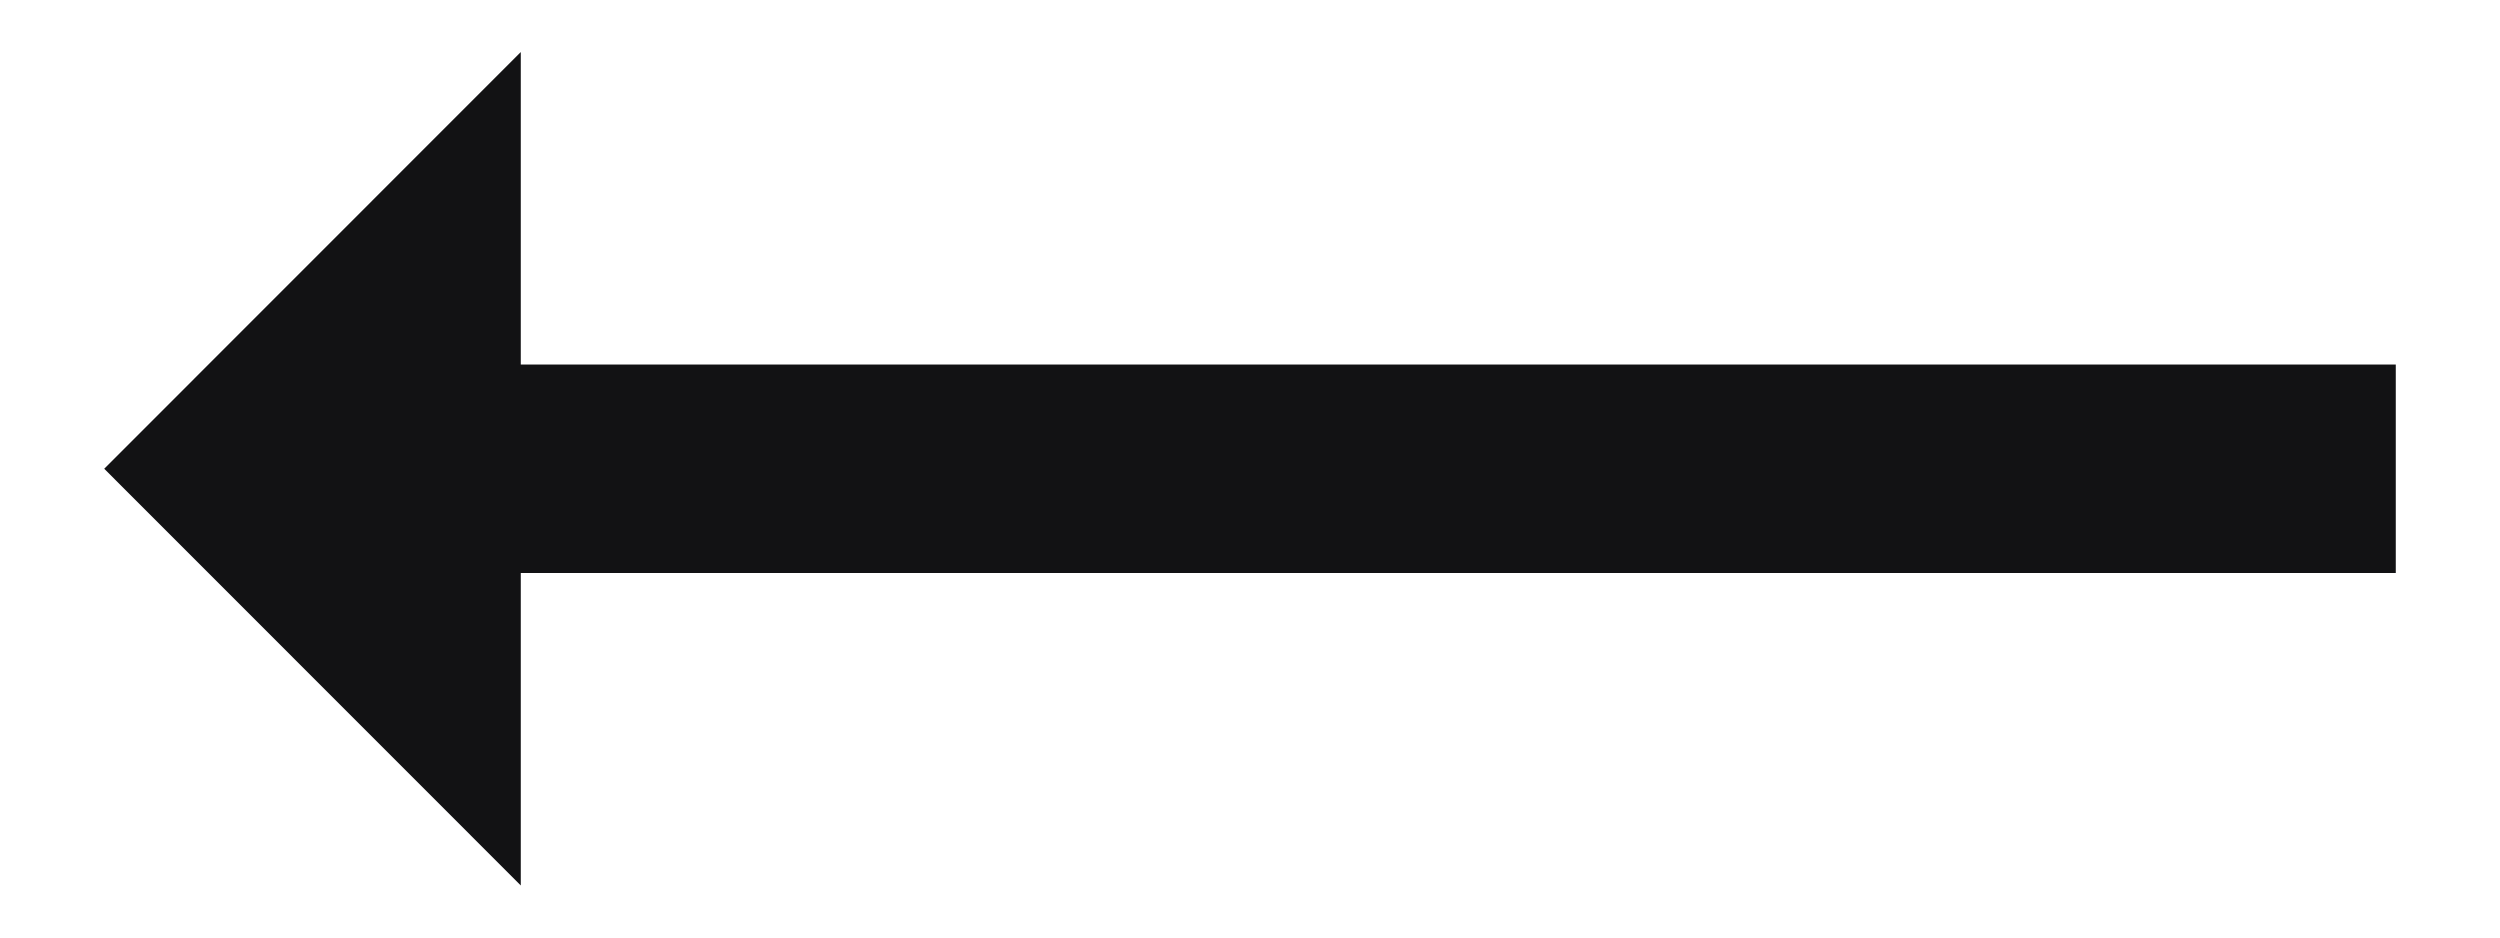 <svg width="16" height="6" viewBox="0 0 16 6" fill="none" xmlns="http://www.w3.org/2000/svg">
<g id="surface1174">
<path id="Vector" d="M3.333 5.667L0.667 3L3.333 0.333L3.333 2.333L15.333 2.333L15.333 3.667L3.333 3.667L3.333 5.667Z" fill="#121214"/>
</g>
</svg>
